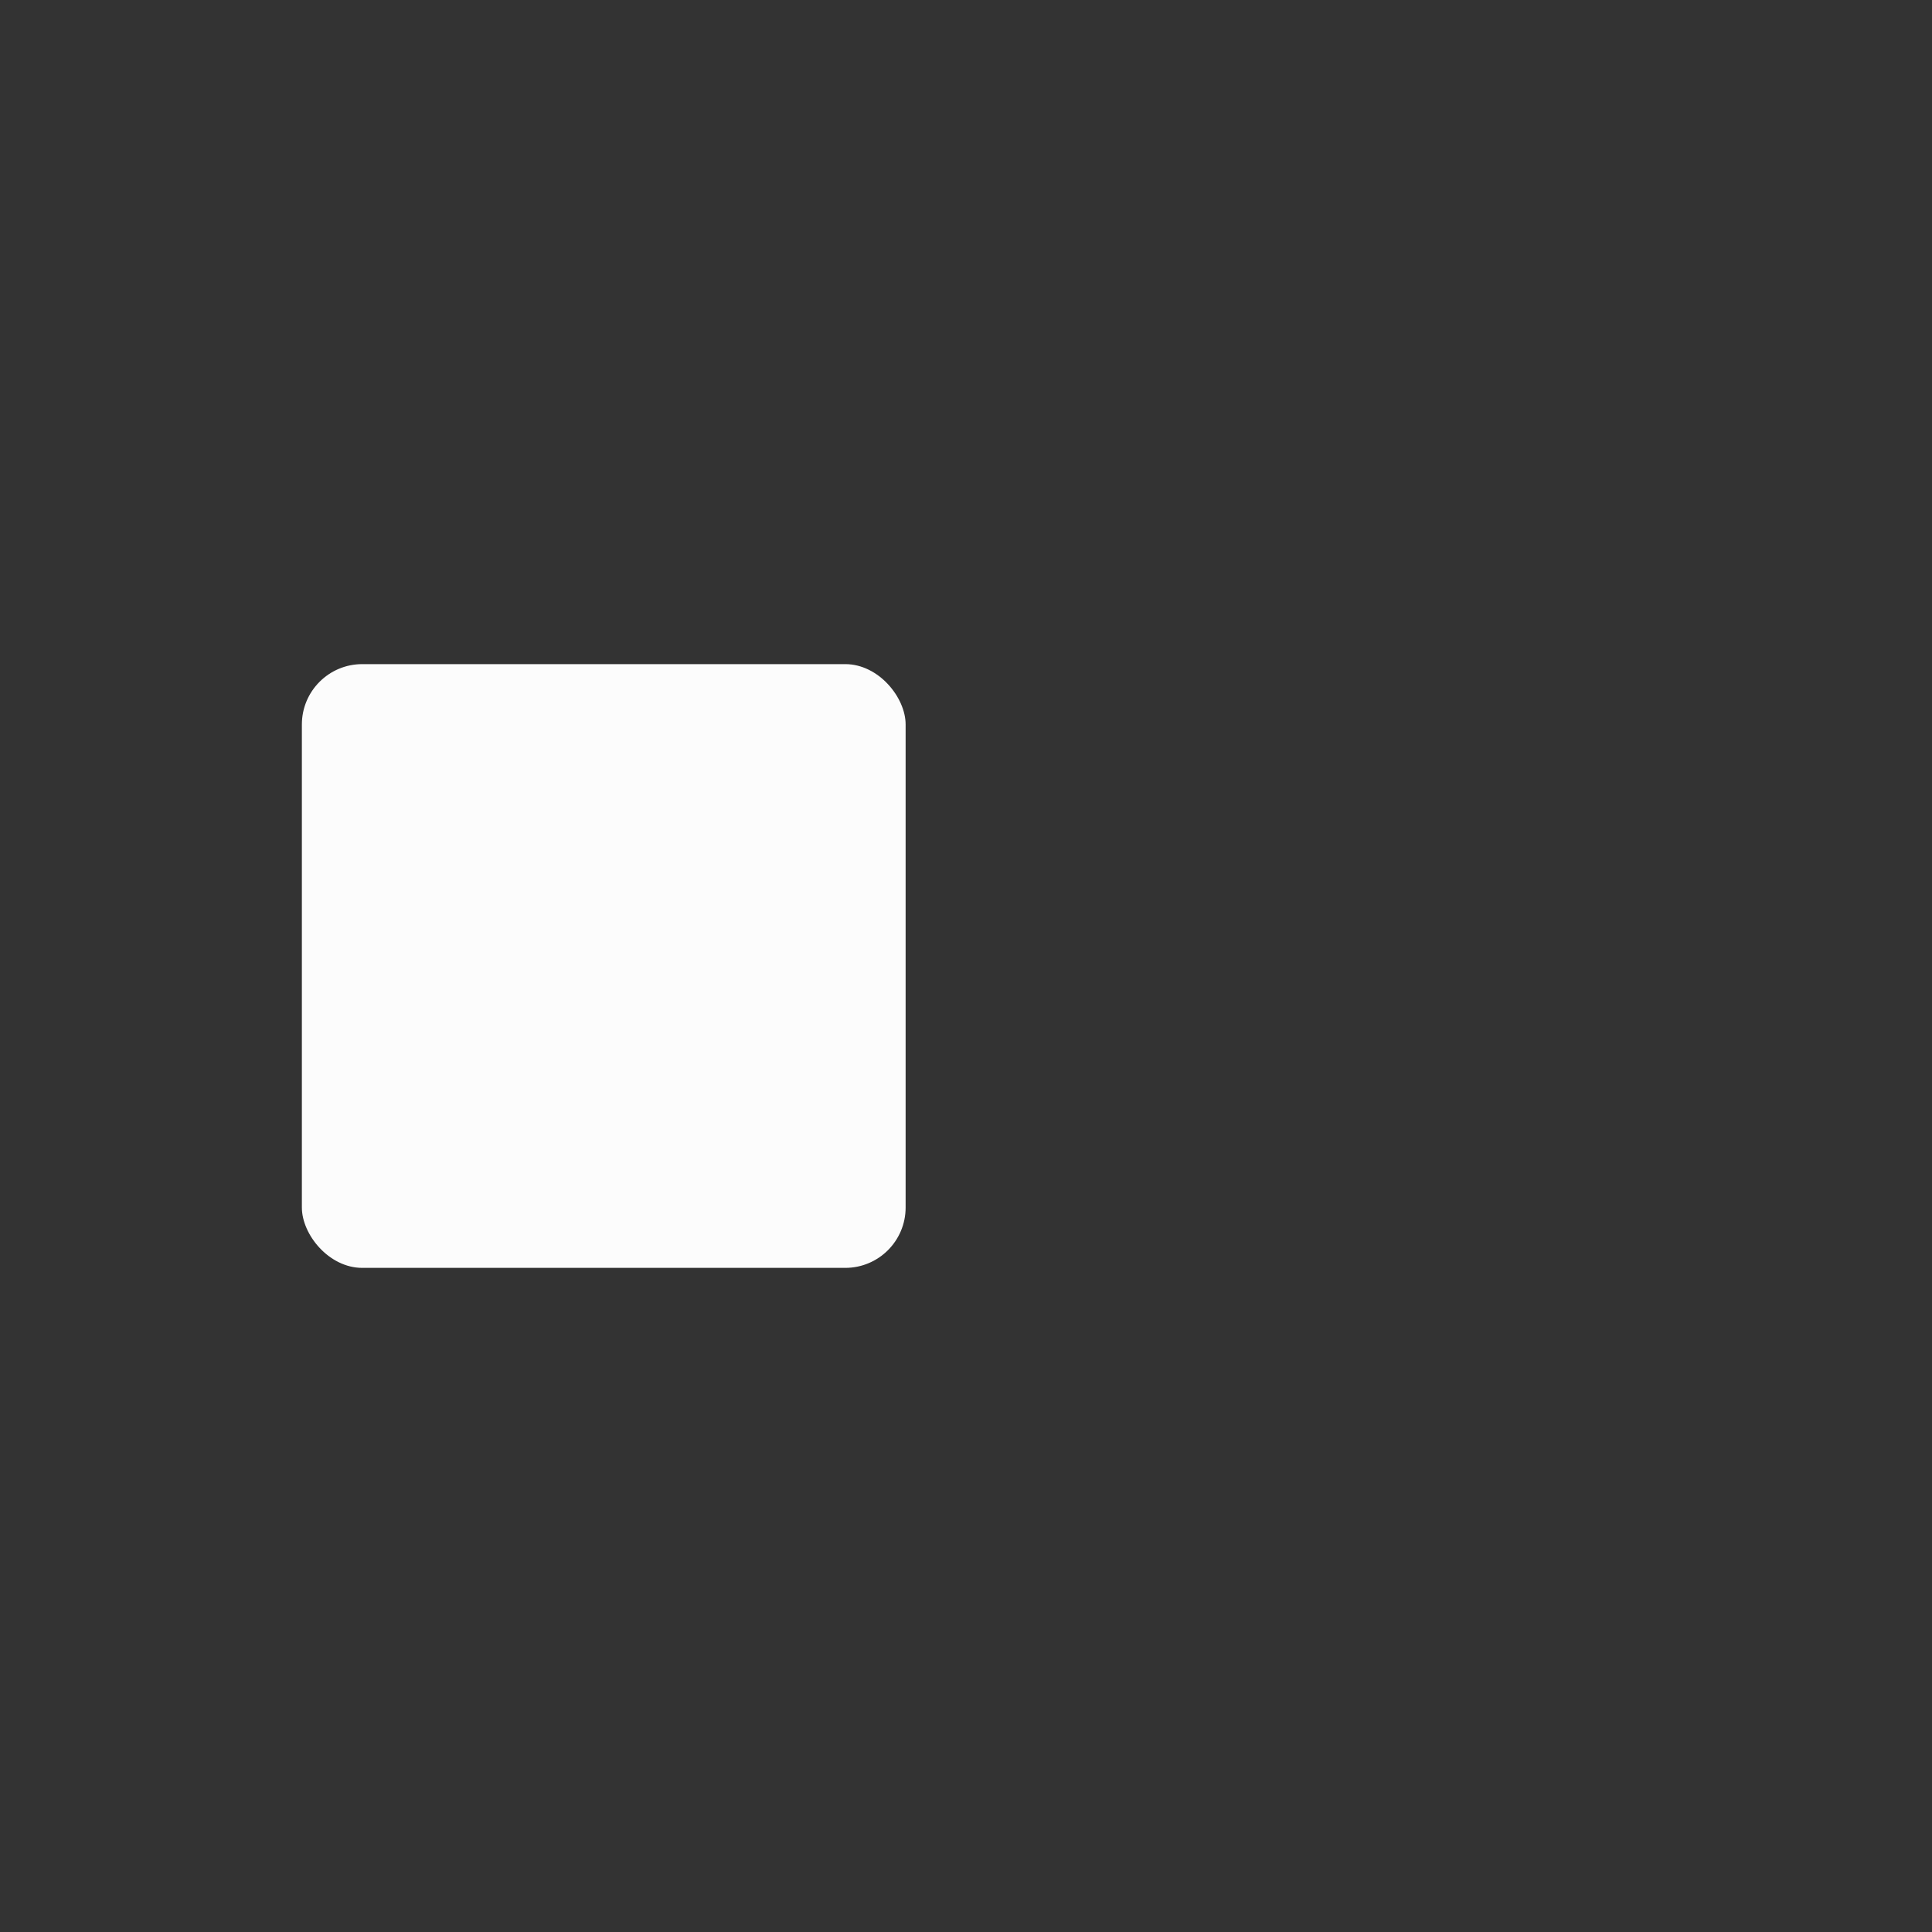 <svg xmlns="http://www.w3.org/2000/svg" id="svg199" width="32" height="32" version="1.0">
<rect width="100%" height="100%" fill="#333333" stroke="none"/>
<defs id="defs3">
<style id="current-color-scheme" type="text/css">
.ColorScheme-Text{color:#fcfcfc}
</style>
</defs>
<g id="Fill50" transform="translate(32 34)">
<path id="rect1383" d="M-32-34H0v32h-32z" style="fill:none;stroke-width:1.97;stroke-linecap:round;stroke-linejoin:round"/>
<rect id="rect1387" width="10" height="10" x="-27" y="-23" fill="currentColor" class="ColorScheme-Text" rx="1" ry="1"/>
</g>
</svg>
